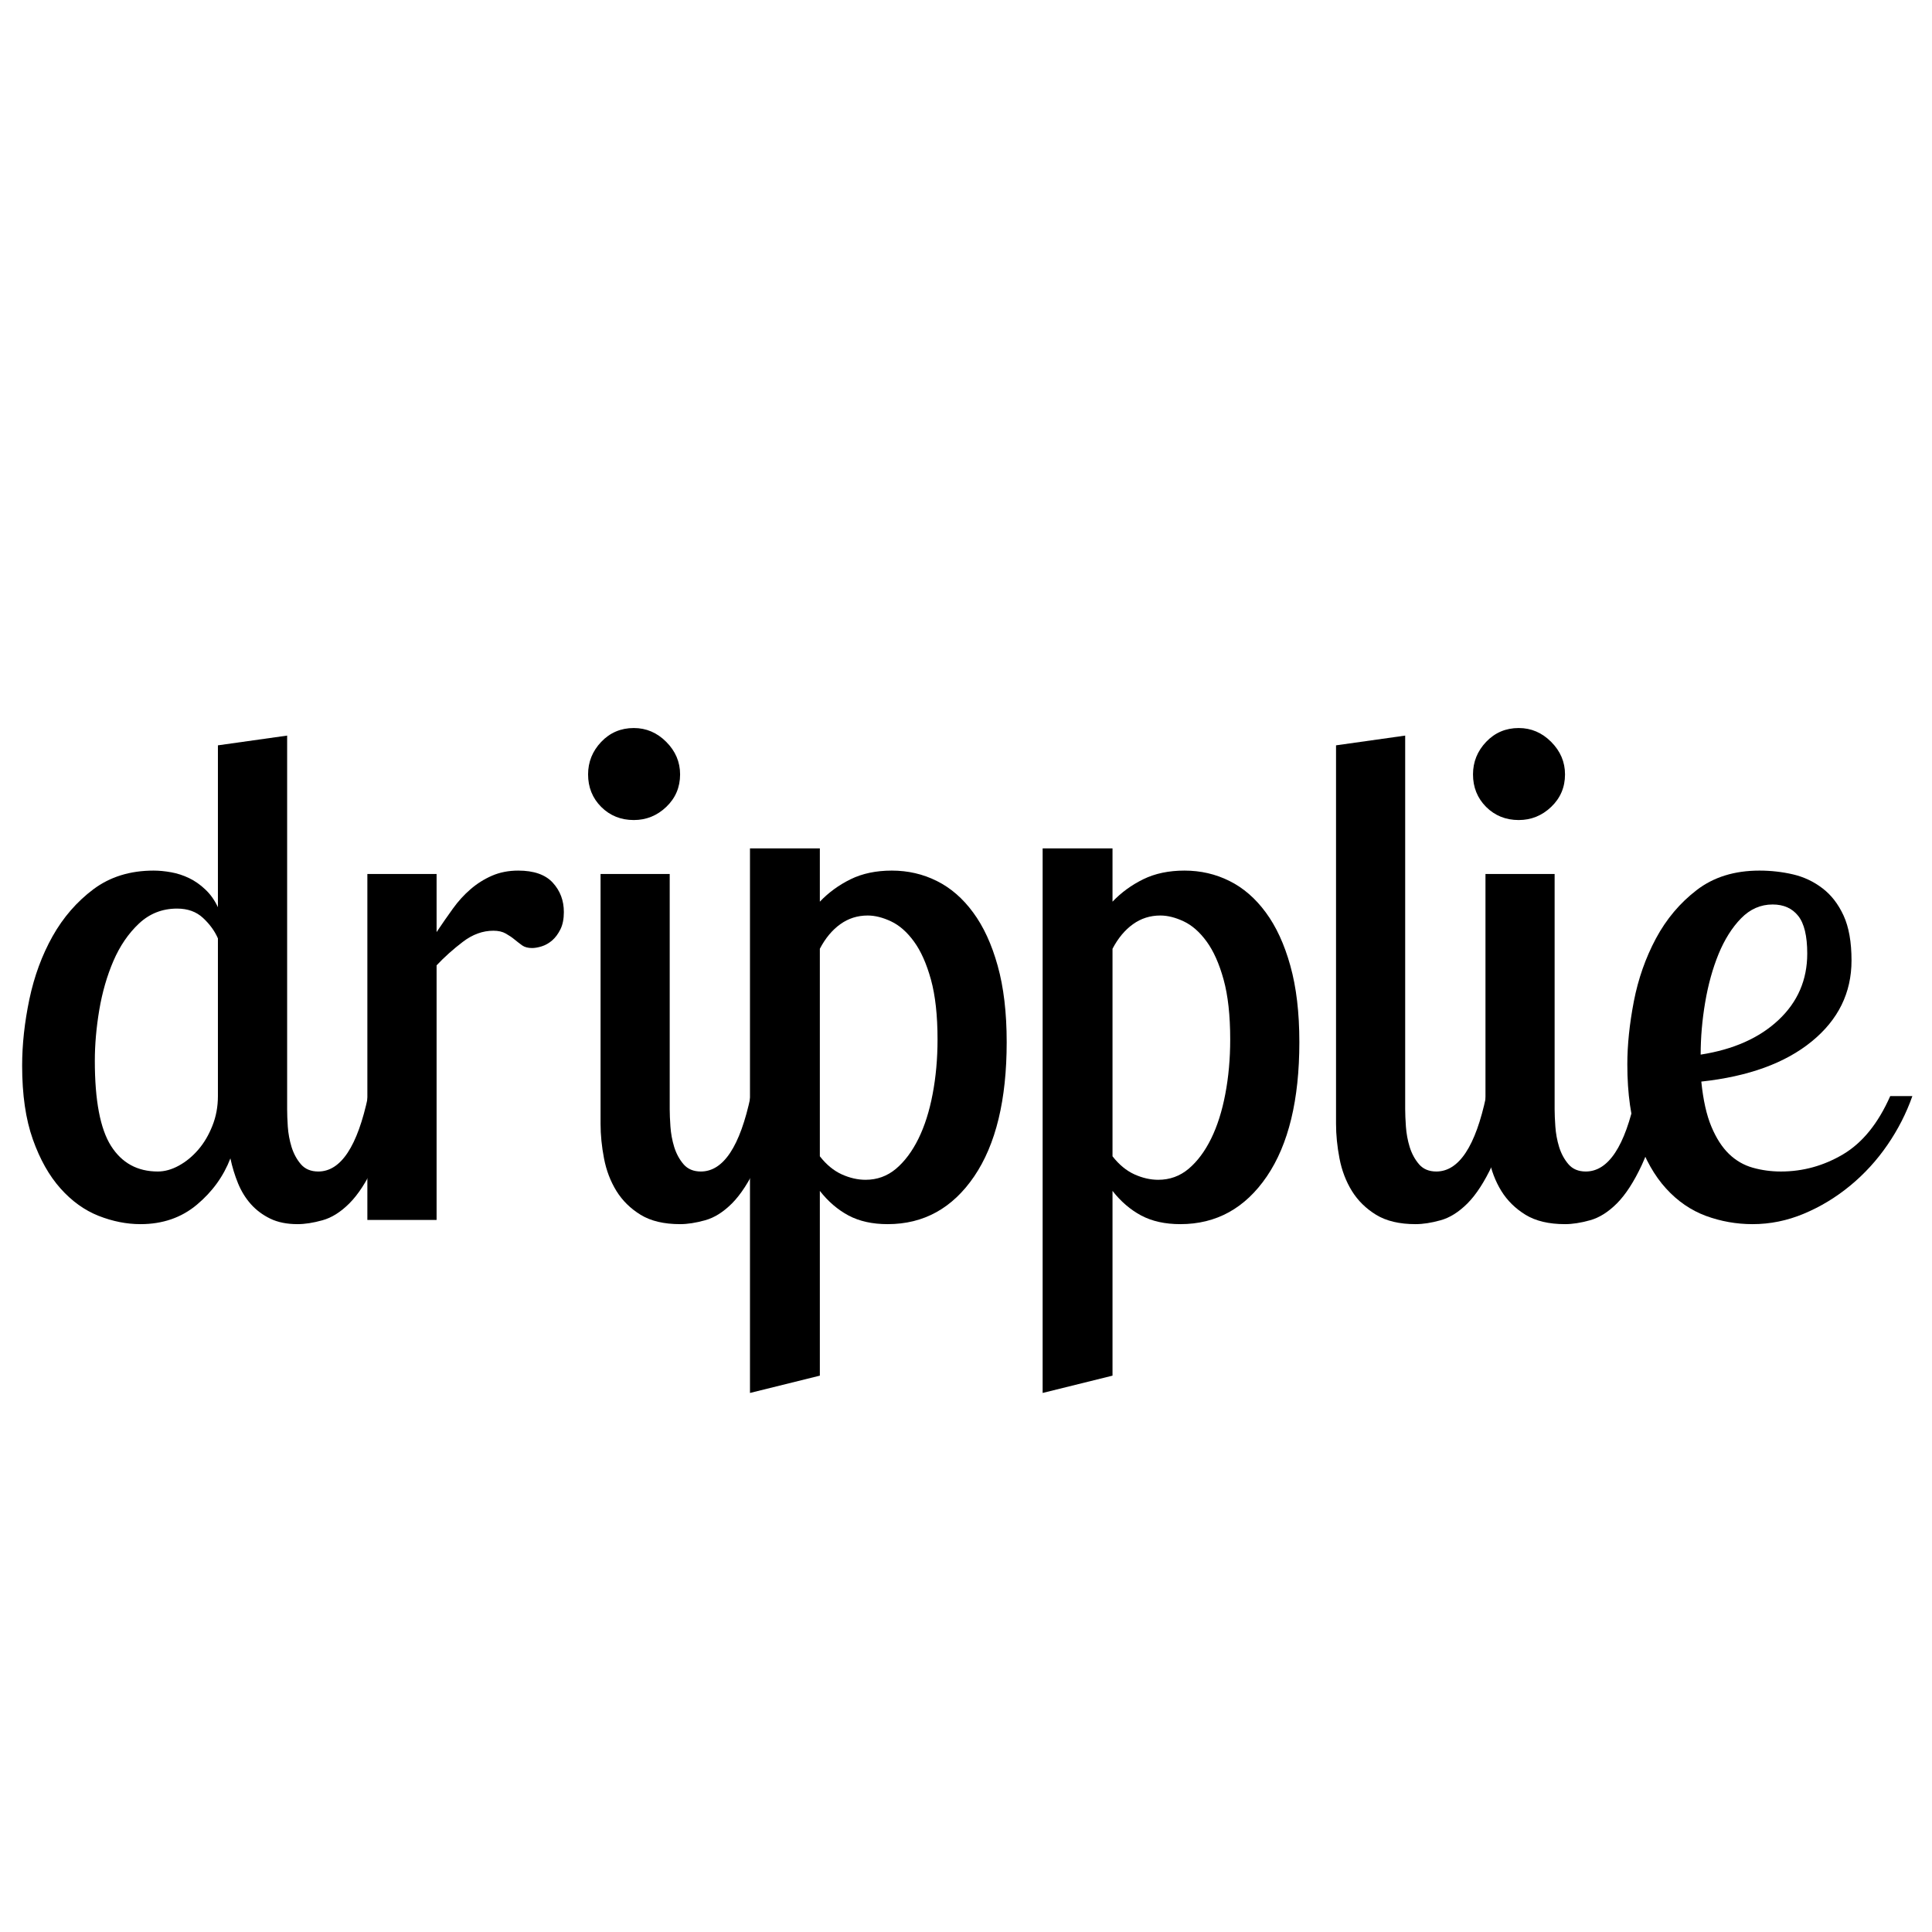 <svg xmlns="http://www.w3.org/2000/svg" xmlns:xlink="http://www.w3.org/1999/xlink" width="500" zoomAndPan="magnify" viewBox="0 0 375 375" height="500" preserveAspectRatio="xMidYMid meet" version="1.0"><defs><g/></defs><g fill="rgb(0%, 0%, 0%)" fill-opacity="1"><g transform="translate(0, 236.794)"><g><path d="M 55.734 -94.016 L 55.734 -21.484 C 55.734 -20.586 55.773 -19.469 55.859 -18.125 C 55.953 -16.781 56.195 -15.457 56.594 -14.156 C 57 -12.863 57.602 -11.75 58.406 -10.812 C 59.219 -9.875 60.344 -9.406 61.781 -9.406 C 66.164 -9.406 69.391 -14.285 71.453 -24.047 L 76.422 -24.047 C 75.43 -18.398 74.176 -13.941 72.656 -10.672 C 71.133 -7.41 69.52 -4.926 67.812 -3.219 C 66.113 -1.52 64.367 -0.426 62.578 0.062 C 60.785 0.562 59.176 0.812 57.75 0.812 C 55.688 0.812 53.914 0.453 52.438 -0.266 C 50.969 -0.984 49.719 -1.922 48.688 -3.078 C 47.656 -4.242 46.828 -5.586 46.203 -7.109 C 45.578 -8.641 45.082 -10.254 44.719 -11.953 C 43.375 -8.461 41.203 -5.461 38.203 -2.953 C 35.203 -0.441 31.555 0.812 27.266 0.812 C 24.578 0.812 21.867 0.273 19.141 -0.797 C 16.41 -1.879 13.945 -3.648 11.75 -6.109 C 9.551 -8.566 7.758 -11.742 6.375 -15.641 C 4.988 -19.535 4.297 -24.305 4.297 -29.953 C 4.297 -34.066 4.766 -38.363 5.703 -42.844 C 6.648 -47.32 8.148 -51.395 10.203 -55.062 C 12.266 -58.727 14.906 -61.77 18.125 -64.188 C 21.352 -66.602 25.25 -67.812 29.812 -67.812 C 30.883 -67.812 32.023 -67.703 33.234 -67.484 C 34.441 -67.266 35.602 -66.883 36.719 -66.344 C 37.844 -65.801 38.895 -65.062 39.875 -64.125 C 40.863 -63.188 41.672 -62.047 42.297 -60.703 L 42.297 -92.125 Z M 30.625 -9.406 C 31.969 -9.406 33.332 -9.785 34.719 -10.547 C 36.102 -11.305 37.352 -12.332 38.469 -13.625 C 39.594 -14.926 40.508 -16.473 41.219 -18.266 C 41.938 -20.055 42.297 -21.984 42.297 -24.047 L 42.297 -54.656 C 41.672 -56.094 40.707 -57.414 39.406 -58.625 C 38.113 -59.832 36.438 -60.438 34.375 -60.438 C 31.508 -60.438 29.047 -59.473 26.984 -57.547 C 24.93 -55.617 23.273 -53.195 22.016 -50.281 C 20.766 -47.375 19.848 -44.195 19.266 -40.75 C 18.691 -37.312 18.406 -34.023 18.406 -30.891 C 18.406 -23.191 19.453 -17.688 21.547 -14.375 C 23.648 -11.062 26.676 -9.406 30.625 -9.406 Z M 30.625 -9.406 "/></g></g></g><g fill="rgb(0%, 0%, 0%)" fill-opacity="1"><g transform="translate(65.133, 236.794)"><g><path d="M 19.609 -67.156 L 19.609 -55.875 C 20.68 -57.477 21.734 -58.992 22.766 -60.422 C 23.797 -61.859 24.938 -63.113 26.188 -64.188 C 27.438 -65.27 28.82 -66.145 30.344 -66.812 C 31.875 -67.477 33.578 -67.812 35.453 -67.812 C 38.492 -67.812 40.727 -67.031 42.156 -65.469 C 43.594 -63.906 44.312 -62.004 44.312 -59.766 C 44.312 -58.422 44.086 -57.301 43.641 -56.406 C 43.191 -55.508 42.656 -54.789 42.031 -54.25 C 41.406 -53.719 40.734 -53.336 40.016 -53.109 C 39.305 -52.891 38.68 -52.781 38.141 -52.781 C 37.336 -52.781 36.688 -52.957 36.188 -53.312 C 35.695 -53.676 35.207 -54.055 34.719 -54.453 C 34.227 -54.859 33.664 -55.238 33.031 -55.594 C 32.406 -55.957 31.602 -56.141 30.625 -56.141 C 28.562 -56.141 26.586 -55.422 24.703 -53.984 C 22.828 -52.555 21.129 -51.035 19.609 -49.422 L 19.609 0 L 6.172 0 L 6.172 -67.156 Z M 19.609 -67.156 "/></g></g></g><g fill="rgb(0%, 0%, 0%)" fill-opacity="1"><g transform="translate(110.256, 236.794)"><g><path d="M 19.734 -67.156 L 19.734 -21.484 C 19.734 -20.586 19.781 -19.469 19.875 -18.125 C 19.969 -16.781 20.211 -15.457 20.609 -14.156 C 21.016 -12.863 21.617 -11.75 22.422 -10.812 C 23.234 -9.875 24.352 -9.406 25.781 -9.406 C 30.164 -9.406 33.391 -14.285 35.453 -24.047 L 40.422 -24.047 C 39.441 -18.398 38.188 -13.941 36.656 -10.672 C 35.133 -7.41 33.523 -4.926 31.828 -3.219 C 30.129 -1.52 28.383 -0.426 26.594 0.062 C 24.801 0.562 23.188 0.812 21.75 0.812 C 18.625 0.812 16.07 0.207 14.094 -1 C 12.125 -2.207 10.555 -3.75 9.391 -5.625 C 8.234 -7.508 7.43 -9.613 6.984 -11.938 C 6.535 -14.27 6.312 -16.516 6.312 -18.672 L 6.312 -67.156 Z M 3.891 -86.484 C 3.891 -88.898 4.738 -91.004 6.438 -92.797 C 8.145 -94.586 10.254 -95.484 12.766 -95.484 C 15.18 -95.484 17.281 -94.586 19.062 -92.797 C 20.852 -91.004 21.75 -88.898 21.75 -86.484 C 21.75 -83.984 20.852 -81.879 19.062 -80.172 C 17.281 -78.473 15.18 -77.625 12.766 -77.625 C 10.254 -77.625 8.145 -78.473 6.438 -80.172 C 4.738 -81.879 3.891 -83.984 3.891 -86.484 Z M 3.891 -86.484 "/></g></g></g><g fill="rgb(0%, 0%, 0%)" fill-opacity="1"><g transform="translate(139.398, 236.794)"><g><path d="M 19.734 -72.125 L 19.734 -61.781 C 21.441 -63.57 23.438 -65.023 25.719 -66.141 C 28 -67.254 30.66 -67.812 33.703 -67.812 C 36.836 -67.812 39.75 -67.141 42.438 -65.797 C 45.125 -64.461 47.473 -62.426 49.484 -59.688 C 51.504 -56.957 53.094 -53.508 54.25 -49.344 C 55.414 -45.188 56 -40.242 56 -34.516 C 56 -23.328 53.895 -14.641 49.688 -8.453 C 45.477 -2.273 39.883 0.812 32.906 0.812 C 29.945 0.812 27.414 0.254 25.312 -0.859 C 23.207 -1.984 21.348 -3.578 19.734 -5.641 L 19.734 30.219 L 6.172 33.578 L 6.172 -72.125 Z M 29.016 -59.094 C 27.035 -59.094 25.266 -58.531 23.703 -57.406 C 22.141 -56.289 20.816 -54.703 19.734 -52.641 L 19.734 -12.359 C 20.992 -10.742 22.406 -9.578 23.969 -8.859 C 25.539 -8.148 27.086 -7.797 28.609 -7.797 C 30.848 -7.797 32.816 -8.508 34.516 -9.938 C 36.211 -11.375 37.664 -13.32 38.875 -15.781 C 40.082 -18.238 41 -21.125 41.625 -24.438 C 42.258 -27.75 42.578 -31.285 42.578 -35.047 C 42.578 -39.703 42.148 -43.57 41.297 -46.656 C 40.441 -49.75 39.344 -52.211 38 -54.047 C 36.656 -55.891 35.176 -57.191 33.562 -57.953 C 31.957 -58.711 30.441 -59.094 29.016 -59.094 Z M 29.016 -59.094 "/></g></g></g><g fill="rgb(0%, 0%, 0%)" fill-opacity="1"><g transform="translate(196.204, 236.794)"><g><path d="M 19.734 -72.125 L 19.734 -61.781 C 21.441 -63.57 23.438 -65.023 25.719 -66.141 C 28 -67.254 30.66 -67.812 33.703 -67.812 C 36.836 -67.812 39.75 -67.141 42.438 -65.797 C 45.125 -64.461 47.473 -62.426 49.484 -59.688 C 51.504 -56.957 53.094 -53.508 54.25 -49.344 C 55.414 -45.188 56 -40.242 56 -34.516 C 56 -23.328 53.895 -14.641 49.688 -8.453 C 45.477 -2.273 39.883 0.812 32.906 0.812 C 29.945 0.812 27.414 0.254 25.312 -0.859 C 23.207 -1.984 21.348 -3.578 19.734 -5.641 L 19.734 30.219 L 6.172 33.578 L 6.172 -72.125 Z M 29.016 -59.094 C 27.035 -59.094 25.266 -58.531 23.703 -57.406 C 22.141 -56.289 20.816 -54.703 19.734 -52.641 L 19.734 -12.359 C 20.992 -10.742 22.406 -9.578 23.969 -8.859 C 25.539 -8.148 27.086 -7.797 28.609 -7.797 C 30.848 -7.797 32.816 -8.508 34.516 -9.938 C 36.211 -11.375 37.664 -13.32 38.875 -15.781 C 40.082 -18.238 41 -21.125 41.625 -24.438 C 42.258 -27.75 42.578 -31.285 42.578 -35.047 C 42.578 -39.703 42.148 -43.57 41.297 -46.656 C 40.441 -49.75 39.344 -52.211 38 -54.047 C 36.656 -55.891 35.176 -57.191 33.562 -57.953 C 31.957 -58.711 30.441 -59.094 29.016 -59.094 Z M 29.016 -59.094 "/></g></g></g><g fill="rgb(0%, 0%, 0%)" fill-opacity="1"><g transform="translate(253.011, 236.794)"><g><path d="M 19.734 -94.016 L 19.734 -21.484 C 19.734 -20.586 19.781 -19.469 19.875 -18.125 C 19.969 -16.781 20.211 -15.457 20.609 -14.156 C 21.016 -12.863 21.617 -11.75 22.422 -10.812 C 23.234 -9.875 24.352 -9.406 25.781 -9.406 C 30.164 -9.406 33.391 -14.285 35.453 -24.047 L 40.422 -24.047 C 39.441 -18.398 38.188 -13.941 36.656 -10.672 C 35.133 -7.41 33.523 -4.926 31.828 -3.219 C 30.129 -1.52 28.383 -0.426 26.594 0.062 C 24.801 0.562 23.188 0.812 21.75 0.812 C 18.625 0.812 16.07 0.207 14.094 -1 C 12.125 -2.207 10.555 -3.75 9.391 -5.625 C 8.234 -7.508 7.43 -9.613 6.984 -11.938 C 6.535 -14.27 6.312 -16.516 6.312 -18.672 L 6.312 -92.125 Z M 19.734 -94.016 "/></g></g></g><g fill="rgb(0%, 0%, 0%)" fill-opacity="1"><g transform="translate(282.018, 236.794)"><g><path d="M 19.734 -67.156 L 19.734 -21.484 C 19.734 -20.586 19.781 -19.469 19.875 -18.125 C 19.969 -16.781 20.211 -15.457 20.609 -14.156 C 21.016 -12.863 21.617 -11.75 22.422 -10.812 C 23.234 -9.875 24.352 -9.406 25.781 -9.406 C 30.164 -9.406 33.391 -14.285 35.453 -24.047 L 40.422 -24.047 C 39.441 -18.398 38.188 -13.941 36.656 -10.672 C 35.133 -7.41 33.523 -4.926 31.828 -3.219 C 30.129 -1.52 28.383 -0.426 26.594 0.062 C 24.801 0.562 23.188 0.812 21.75 0.812 C 18.625 0.812 16.07 0.207 14.094 -1 C 12.125 -2.207 10.555 -3.75 9.391 -5.625 C 8.234 -7.508 7.43 -9.613 6.984 -11.938 C 6.535 -14.27 6.312 -16.516 6.312 -18.672 L 6.312 -67.156 Z M 3.891 -86.484 C 3.891 -88.898 4.738 -91.004 6.438 -92.797 C 8.145 -94.586 10.254 -95.484 12.766 -95.484 C 15.18 -95.484 17.281 -94.586 19.062 -92.797 C 20.852 -91.004 21.75 -88.898 21.75 -86.484 C 21.75 -83.984 20.852 -81.879 19.062 -80.172 C 17.281 -78.473 15.18 -77.625 12.766 -77.625 C 10.254 -77.625 8.145 -78.473 6.438 -80.172 C 4.738 -81.879 3.891 -83.984 3.891 -86.484 Z M 3.891 -86.484 "/></g></g></g><g fill="rgb(0%, 0%, 0%)" fill-opacity="1"><g transform="translate(311.16, 236.794)"><g><path d="M 48.219 -50.359 C 48.219 -44.086 45.641 -38.848 40.484 -34.641 C 35.336 -30.441 28.195 -27.848 19.062 -26.859 C 19.426 -23.273 20.078 -20.363 21.016 -18.125 C 21.953 -15.883 23.094 -14.113 24.438 -12.812 C 25.781 -11.52 27.32 -10.629 29.062 -10.141 C 30.812 -9.648 32.629 -9.406 34.516 -9.406 C 38.805 -9.406 42.832 -10.52 46.594 -12.75 C 50.352 -14.988 53.398 -18.754 55.734 -24.047 L 60.031 -24.047 C 58.863 -20.723 57.25 -17.562 55.188 -14.562 C 53.133 -11.57 50.719 -8.93 47.938 -6.641 C 45.164 -4.359 42.164 -2.547 38.938 -1.203 C 35.719 0.141 32.41 0.812 29.016 0.812 C 25.879 0.812 22.852 0.273 19.938 -0.797 C 17.031 -1.879 14.457 -3.648 12.219 -6.109 C 9.977 -8.566 8.164 -11.766 6.781 -15.703 C 5.395 -19.648 4.703 -24.488 4.703 -30.219 C 4.703 -33.977 5.125 -38.051 5.969 -42.438 C 6.82 -46.82 8.254 -50.895 10.266 -54.656 C 12.285 -58.414 14.926 -61.547 18.188 -64.047 C 21.457 -66.555 25.508 -67.812 30.344 -67.812 C 32.582 -67.812 34.754 -67.566 36.859 -67.078 C 38.961 -66.586 40.863 -65.691 42.562 -64.391 C 44.27 -63.098 45.641 -61.332 46.672 -59.094 C 47.703 -56.852 48.219 -53.941 48.219 -50.359 Z M 18.938 -32.094 C 25.289 -33.082 30.328 -35.32 34.047 -38.812 C 37.766 -42.301 39.625 -46.598 39.625 -51.703 C 39.625 -55.109 39.039 -57.547 37.875 -59.016 C 36.707 -60.492 35.051 -61.234 32.906 -61.234 C 30.57 -61.234 28.531 -60.336 26.781 -58.547 C 25.039 -56.766 23.586 -54.461 22.422 -51.641 C 21.266 -48.816 20.395 -45.68 19.812 -42.234 C 19.227 -38.785 18.938 -35.406 18.938 -32.094 Z M 18.938 -32.094 "/></g></g></g></svg>
